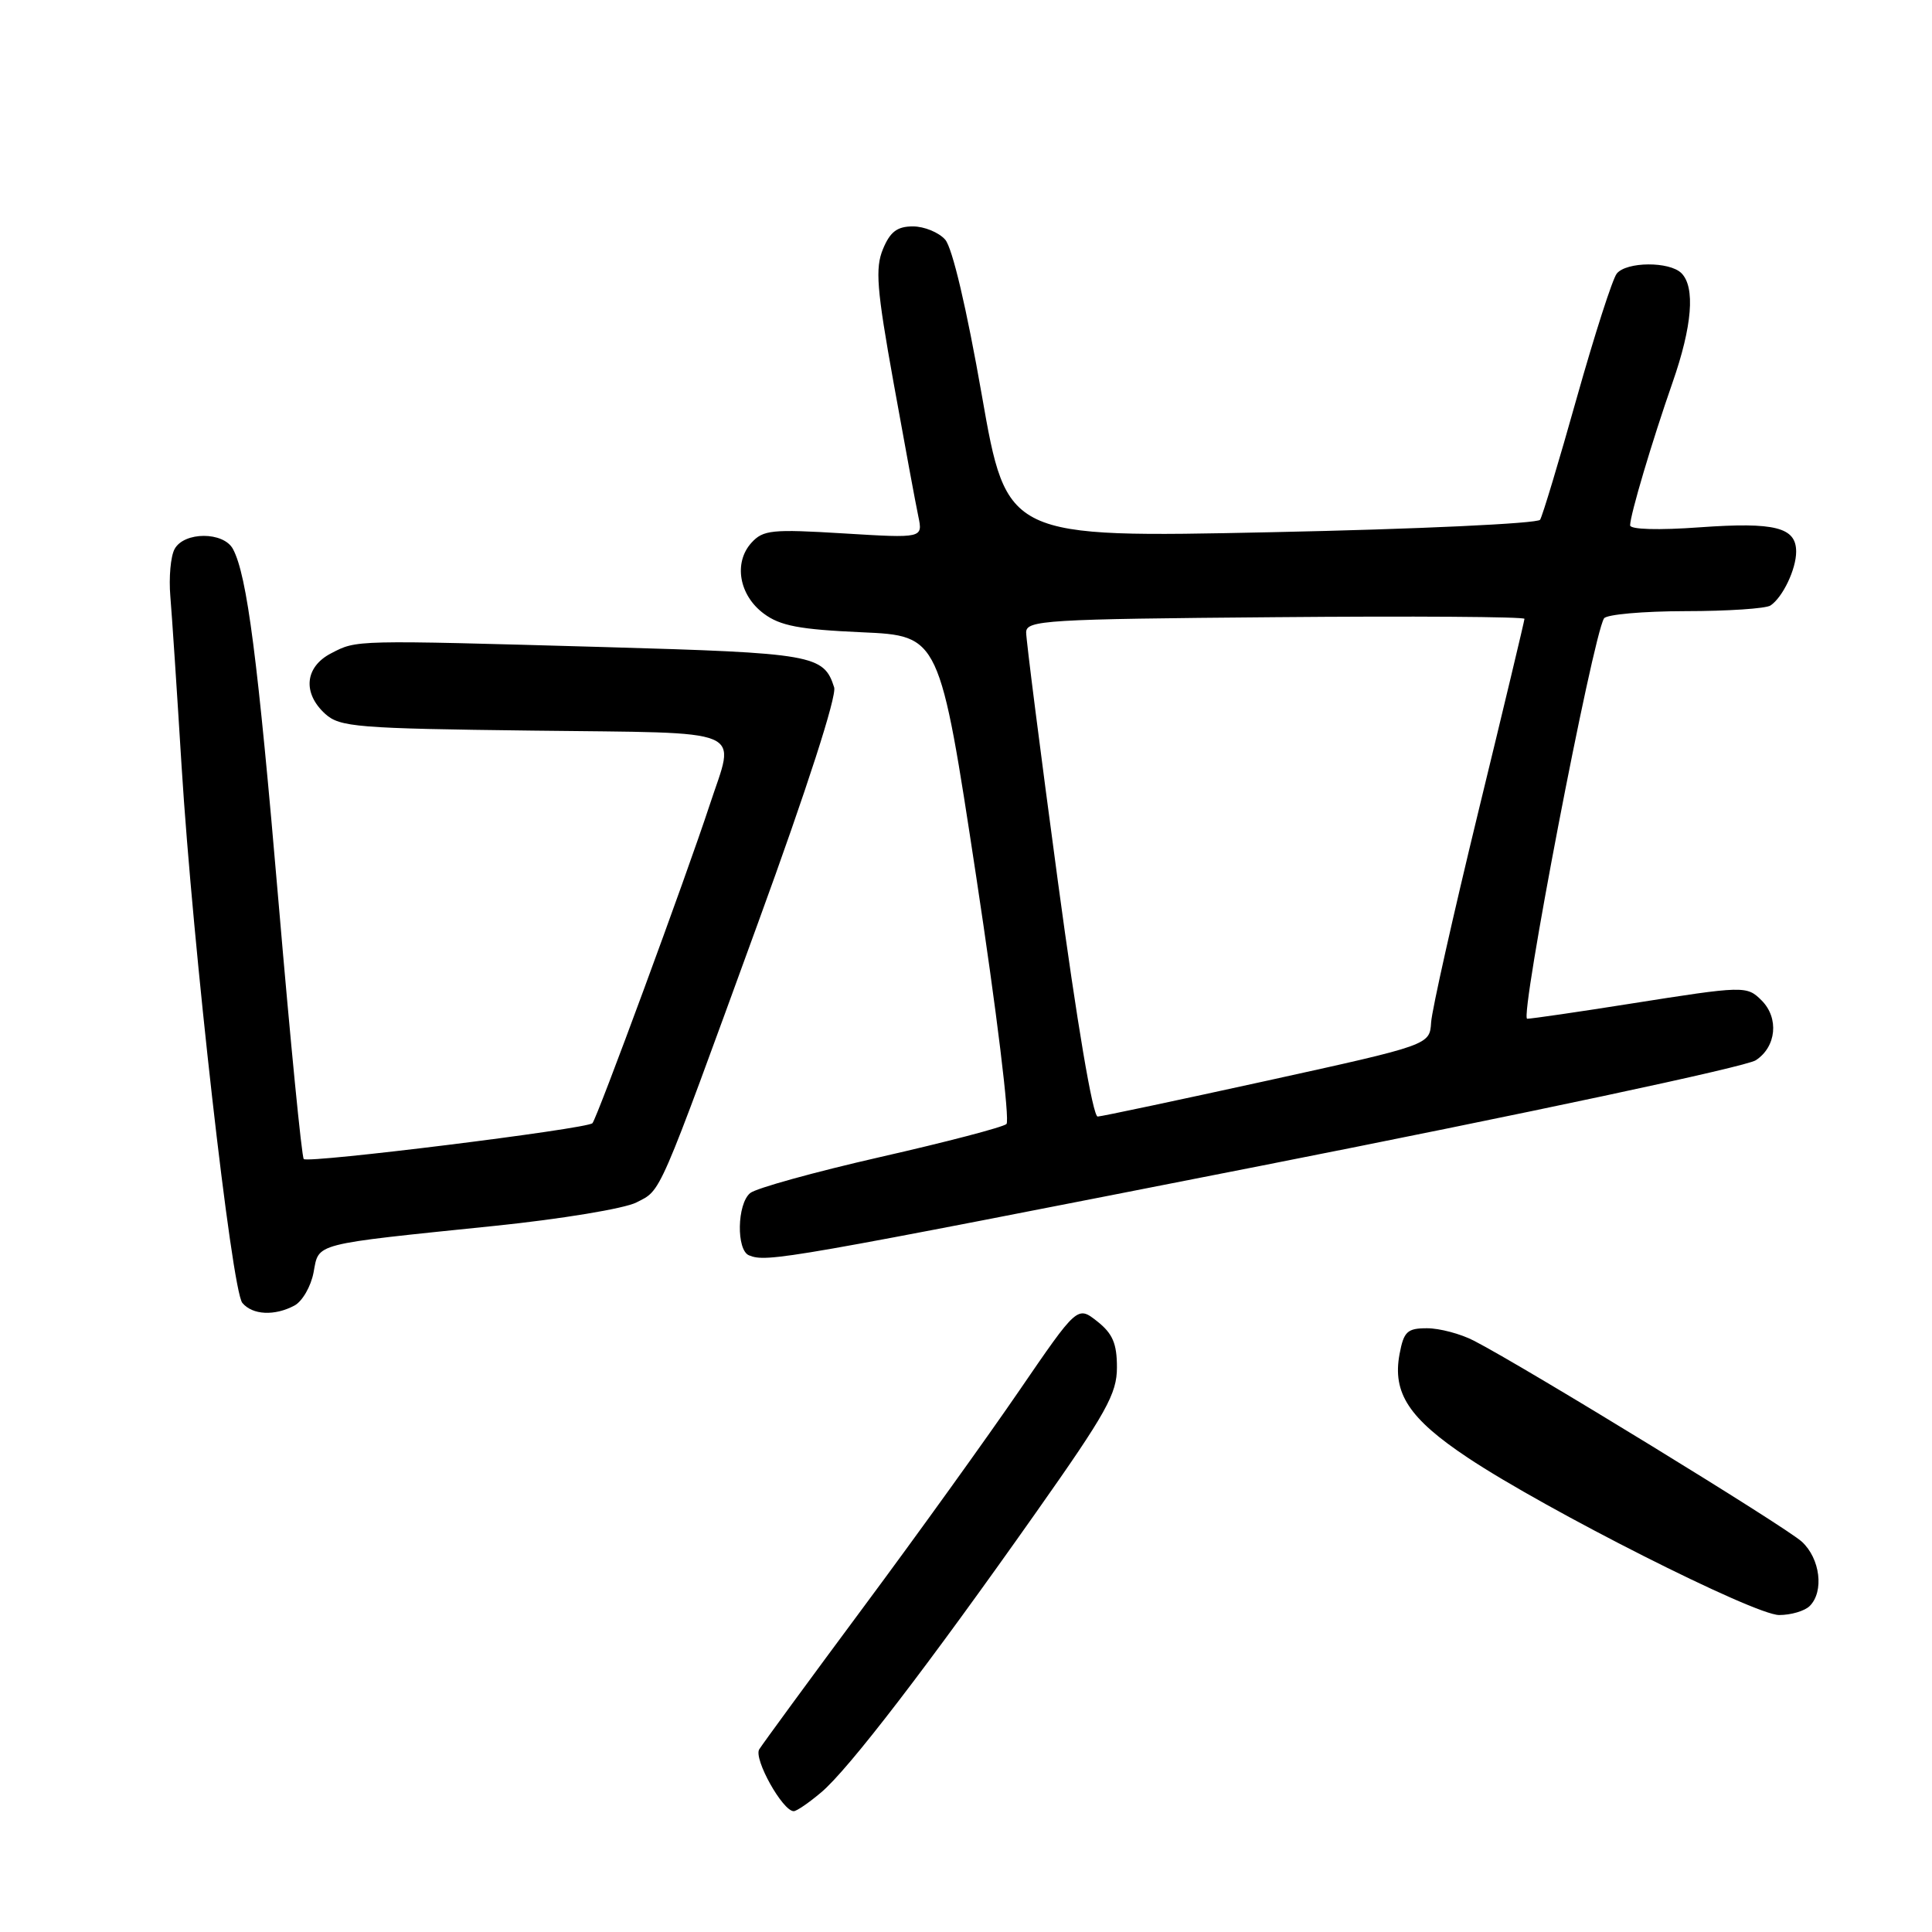 <?xml version="1.0" encoding="UTF-8" standalone="no"?>
<!DOCTYPE svg PUBLIC "-//W3C//DTD SVG 1.1//EN" "http://www.w3.org/Graphics/SVG/1.1/DTD/svg11.dtd" >
<svg xmlns="http://www.w3.org/2000/svg" xmlns:xlink="http://www.w3.org/1999/xlink" version="1.1" viewBox="0 0 256 256">
 <g >
 <path fill="currentColor"
d=" M 108.81 237.50 C 112.41 234.48 122.96 220.73 137.32 200.35 C 146.62 187.16 148.00 184.69 148.00 181.18 C 148.00 178.02 147.43 176.70 145.38 175.08 C 142.76 173.02 142.76 173.02 135.06 184.26 C 130.83 190.44 121.53 203.38 114.38 213.00 C 107.24 222.62 101.04 231.09 100.60 231.80 C 99.84 233.06 103.70 239.98 105.17 239.99 C 105.54 240.00 107.18 238.88 108.81 237.50 Z  M 239.80 212.80 C 241.72 210.88 241.19 206.52 238.75 204.28 C 236.61 202.31 202.04 181.12 195.30 177.65 C 193.54 176.74 190.75 176.00 189.09 176.00 C 186.47 176.00 186.01 176.43 185.45 179.41 C 184.48 184.59 186.70 187.97 194.50 193.16 C 204.87 200.07 232.44 214.00 235.75 214.00 C 237.32 214.00 239.14 213.46 239.80 212.80 Z  M 39.02 172.99 C 40.06 172.43 41.20 170.46 41.55 168.60 C 42.29 164.66 41.21 164.94 65.50 162.44 C 74.36 161.53 82.76 160.14 84.33 159.33 C 87.68 157.60 87.00 159.17 100.46 122.24 C 106.95 104.45 110.89 92.23 110.53 91.08 C 109.16 86.77 107.80 86.53 80.10 85.74 C 46.72 84.80 47.32 84.78 43.87 86.57 C 40.39 88.37 40.06 91.84 43.10 94.60 C 45.03 96.34 47.28 96.53 70.60 96.81 C 99.58 97.17 97.44 96.27 94.03 106.68 C 90.95 116.07 79.09 148.24 78.50 148.83 C 77.75 149.59 40.83 154.17 40.25 153.58 C 39.98 153.32 38.49 138.11 36.93 119.80 C 34.15 87.17 32.74 76.26 30.87 72.75 C 29.62 70.42 24.38 70.43 23.13 72.76 C 22.61 73.72 22.36 76.53 22.57 79.01 C 22.78 81.48 23.45 91.60 24.06 101.50 C 25.54 125.39 30.69 170.92 32.11 172.64 C 33.45 174.25 36.39 174.40 39.02 172.99 Z  M 166.90 154.51 C 202.08 147.58 231.35 141.35 232.65 140.49 C 235.38 138.71 235.75 134.90 233.43 132.57 C 231.46 130.60 231.14 130.61 216.00 133.00 C 209.12 134.09 202.99 134.98 202.36 134.99 C 201.31 135.00 211.02 84.40 212.54 81.94 C 212.86 81.42 217.70 80.99 223.31 80.98 C 228.91 80.98 234.00 80.64 234.60 80.23 C 236.22 79.15 238.00 75.42 238.00 73.10 C 238.00 69.87 235.20 69.16 225.25 69.87 C 219.75 70.27 216.00 70.16 216.00 69.61 C 216.00 68.24 218.90 58.49 221.62 50.69 C 224.23 43.22 224.65 38.05 222.80 36.20 C 221.22 34.62 215.52 34.66 214.23 36.25 C 213.67 36.94 211.29 44.35 208.93 52.72 C 206.58 61.10 204.39 68.36 204.07 68.87 C 203.76 69.37 187.77 70.12 168.46 70.52 C 133.41 71.26 133.41 71.26 130.10 52.38 C 128.08 40.85 126.19 32.82 125.24 31.75 C 124.39 30.79 122.46 30.00 120.97 30.00 C 118.88 30.00 117.95 30.71 117.00 33.00 C 115.95 35.54 116.16 38.25 118.41 50.75 C 119.87 58.86 121.34 66.81 121.68 68.41 C 122.29 71.32 122.29 71.32 111.79 70.68 C 102.27 70.10 101.12 70.21 99.56 71.93 C 97.18 74.57 97.93 78.88 101.21 81.31 C 103.38 82.93 105.93 83.41 114.21 83.78 C 124.50 84.24 124.50 84.24 129.36 116.21 C 132.04 133.82 133.84 148.52 133.36 148.94 C 132.89 149.36 125.37 151.33 116.65 153.31 C 107.93 155.30 100.16 157.45 99.40 158.09 C 97.66 159.53 97.55 165.65 99.25 166.34 C 101.63 167.30 103.81 166.92 166.90 154.51 Z  M 140.17 116.75 C 137.85 99.56 135.96 84.72 135.97 83.78 C 136.00 82.19 138.55 82.03 169.00 81.78 C 187.15 81.62 202.00 81.72 202.00 82.00 C 201.99 82.28 199.25 93.75 195.90 107.50 C 192.56 121.25 189.73 133.84 189.63 135.48 C 189.44 138.46 189.44 138.46 167.97 143.18 C 156.16 145.77 146.03 147.92 145.45 147.95 C 144.81 147.98 142.70 135.51 140.17 116.75 Z "/>
</g>
</svg>